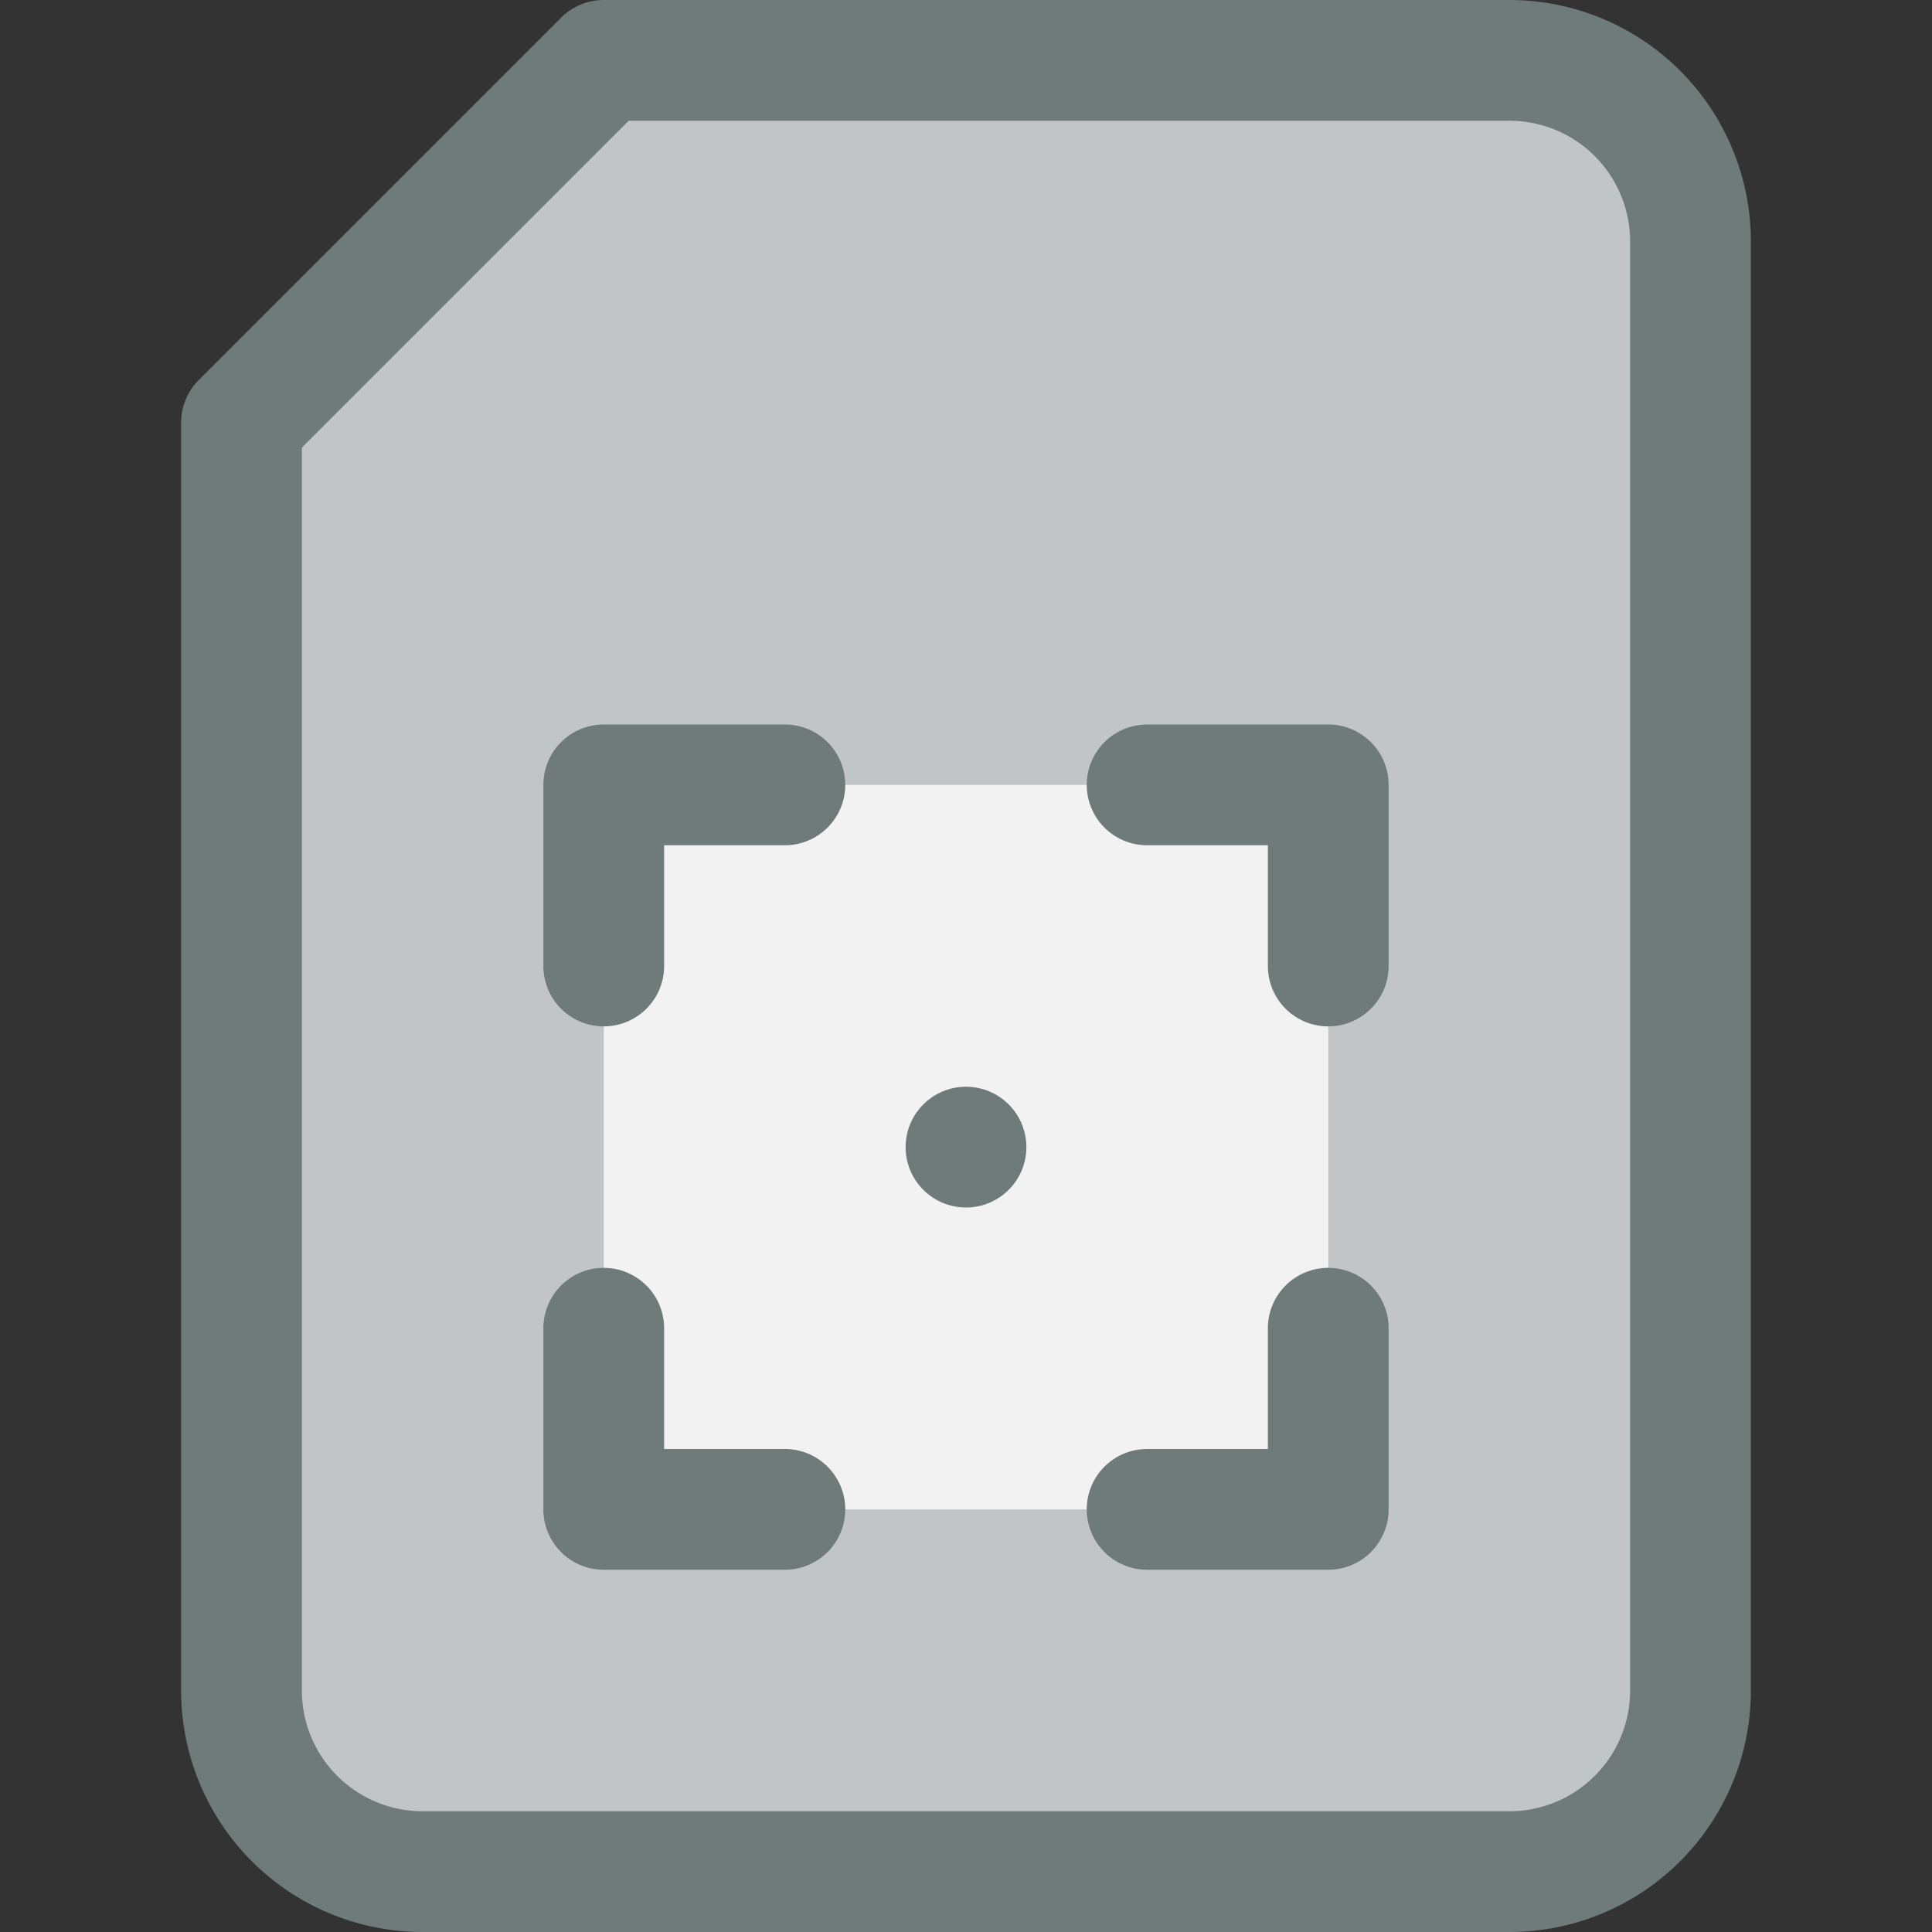 <svg xmlns="http://www.w3.org/2000/svg" viewBox="0 0 32 32"><rect x="0" y="0" width="32" height="32" fill="#333333" stroke="none"/><title>12-File</title><g id="_12-File" data-name="12-File"><path d="M28,4V28a3,3,0,0,1-3,3H7a3,3,0,0,1-3-3V7l6-6H25A3,3,0,0,1,28,4Z" style="fill:#c1c5c8"/><rect x="10" y="13" width="12" height="12" style="fill:#f2f2f2"/><path d="M25,0H10a1,1,0,0,0-.707.293l-6,6A1,1,0,0,0,3,7V28a4,4,0,0,0,4,4H25a4,4,0,0,0,4-4V4A4,4,0,0,0,25,0Zm2,28a2,2,0,0,1-2,2H7a2,2,0,0,1-2-2V7.414L10.414,2H25a2,2,0,0,1,2,2Z" style="fill:#6f7a7b"/><path d="M13,12H10a1,1,0,0,0-1,1v3a1,1,0,0,0,2,0V14h2a1,1,0,0,0,0-2Z" style="fill:#6f7a7b"/><path d="M22,12H19a1,1,0,0,0,0,2h2v2a1,1,0,0,0,2,0V13A1,1,0,0,0,22,12Z" style="fill:#6f7a7b"/><path d="M22,21a1,1,0,0,0-1,1v2H19a1,1,0,0,0,0,2h3a1,1,0,0,0,1-1V22A1,1,0,0,0,22,21Z" style="fill:#6f7a7b"/><path d="M13,24H11V22a1,1,0,0,0-2,0v3a1,1,0,0,0,1,1h3a1,1,0,0,0,0-2Z" style="fill:#6f7a7b"/><circle cx="16" cy="19" r="1" style="fill:#6f7a7b"/></g></svg>